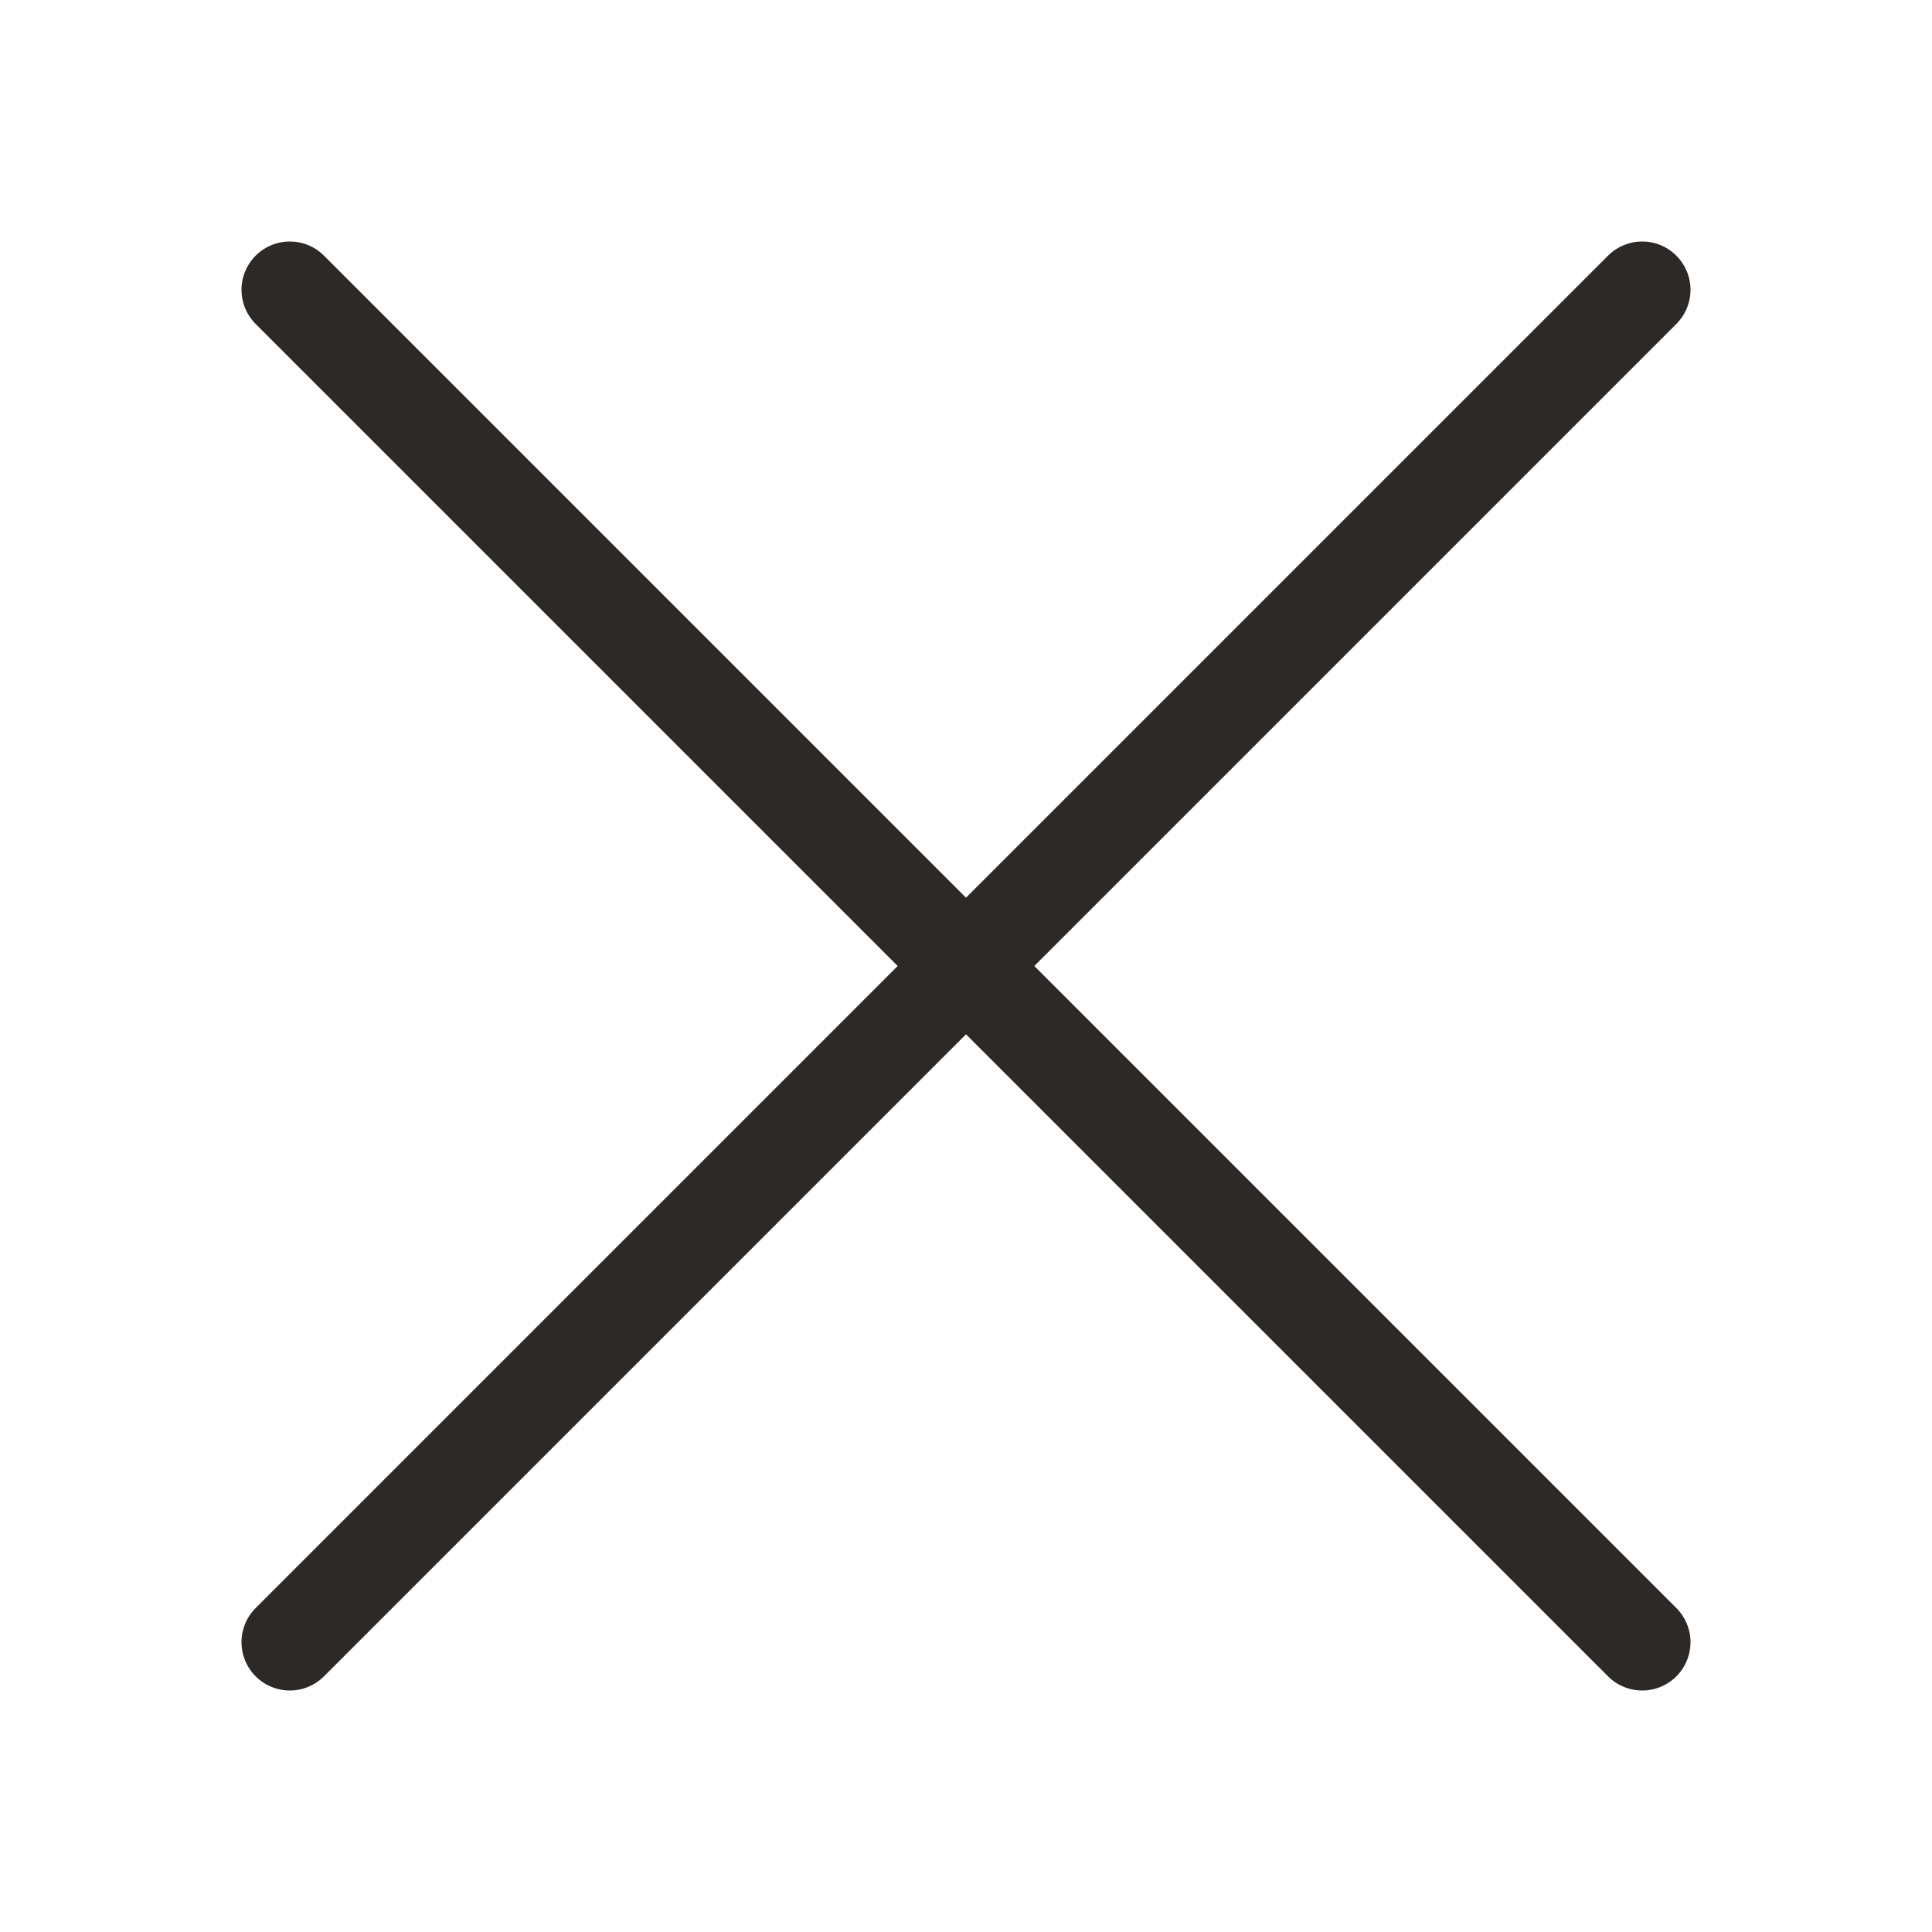 <svg width="20" height="20" viewBox="0 0 20 20" fill="none" xmlns="http://www.w3.org/2000/svg">
<path d="M3 3L17 17" stroke="#2C2927" stroke-linecap="round"/>
<path d="M17 3L3 17" stroke="#2C2927" stroke-linecap="round"/>
</svg>

